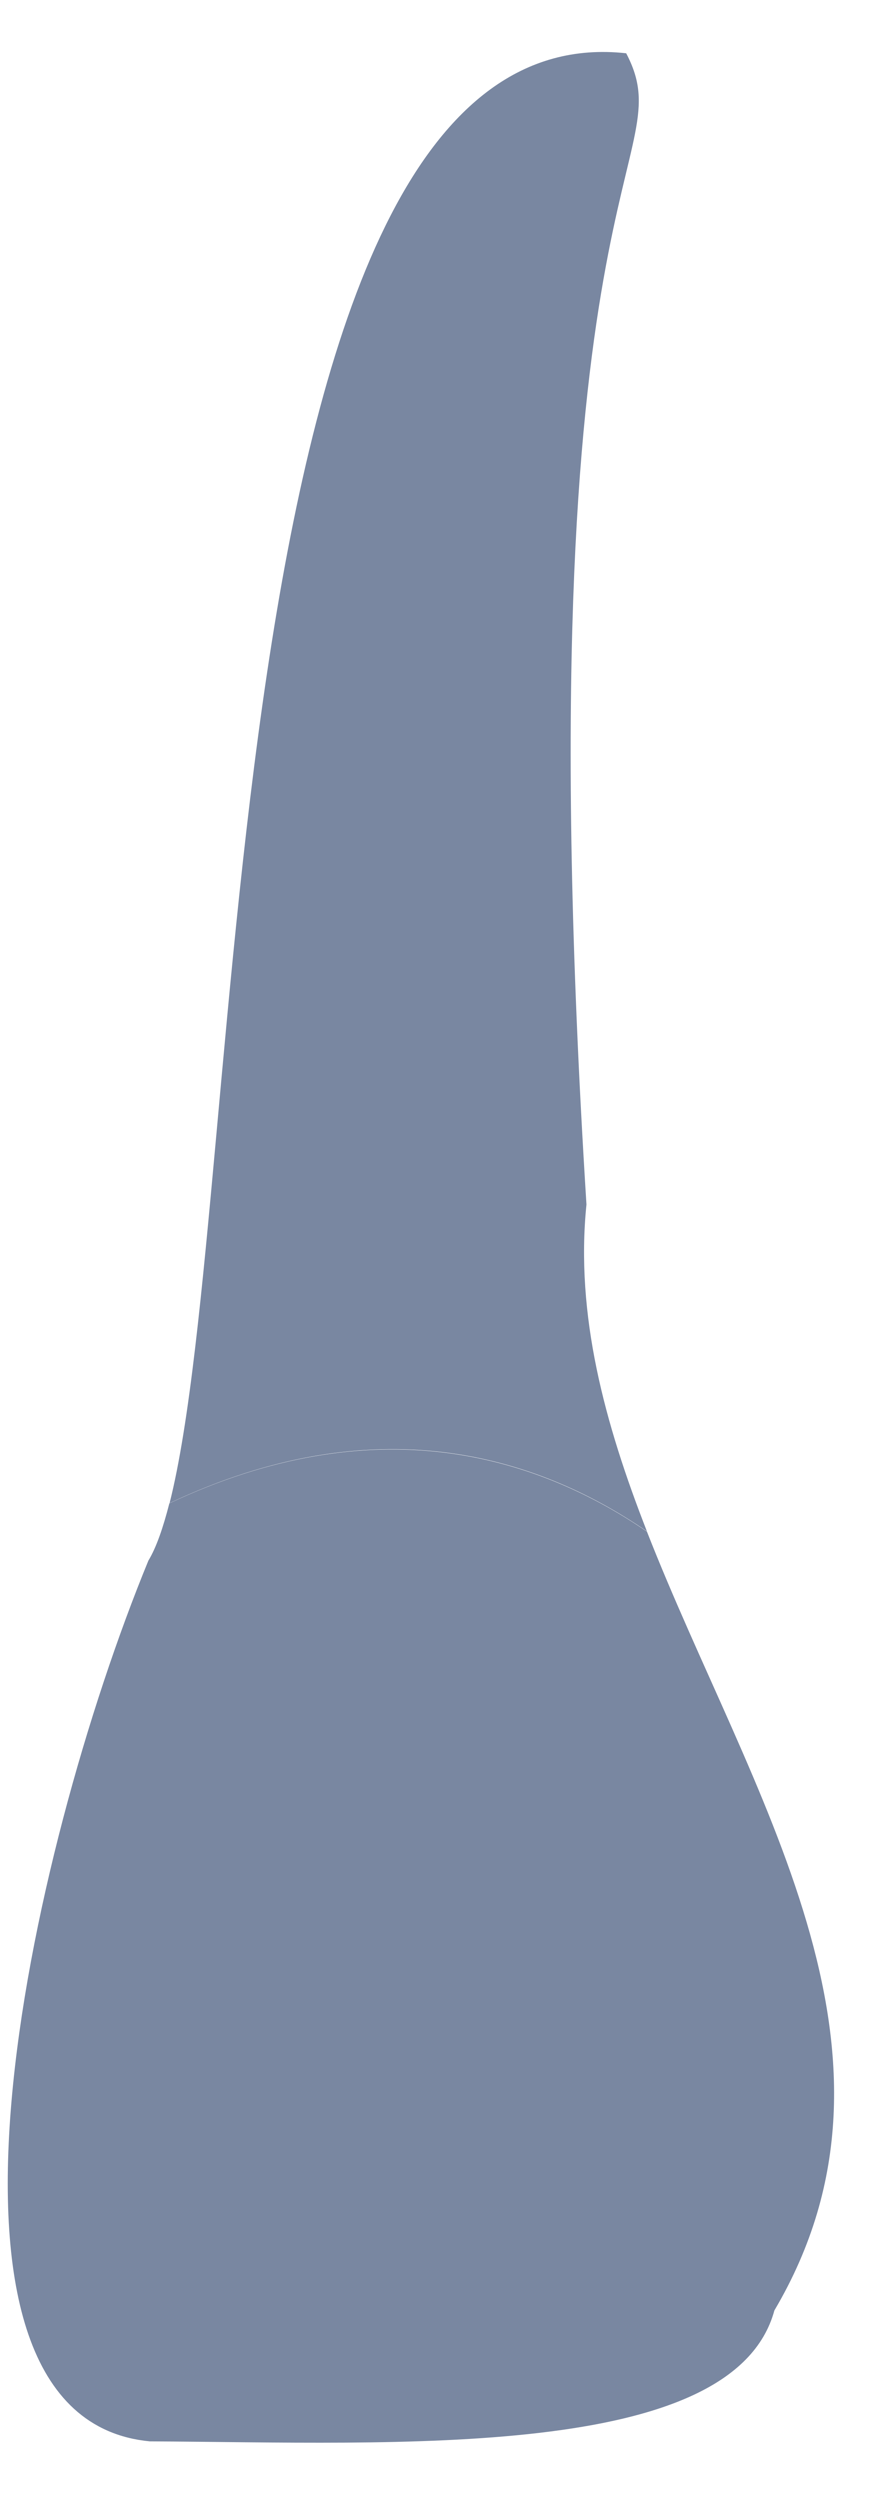 <svg width="15" height="42" viewBox="0 0 15 42" fill="none" xmlns="http://www.w3.org/2000/svg">
<path d="M2.852 25.252C4.201 19.908 3.529 0.125 10.53 0.895C11.501 2.741 8.761 2.741 9.862 20.236C9.673 22.09 10.169 23.915 10.879 25.727C8.996 24.436 6.298 23.629 2.852 25.252Z" fill="#7987a1" />
<path d="M13.022 38.816C12.333 41.347 6.664 41.036 2.52 41.015C-1.632 40.62 0.474 31.13 2.495 26.219C2.63 25.996 2.743 25.664 2.848 25.256C6.294 23.633 8.996 24.441 10.879 25.731C12.606 30.138 15.598 34.456 13.022 38.816Z" fill="#7987a1" />
<path opacity="0.1" d="M3.192 34.048C2.931 31.521 3.713 28.712 3.713 28.712C3.713 28.712 3.503 31.857 3.713 33.148C3.902 34.33 4.356 38.19 3.713 41.023C3.305 41.019 2.906 41.015 2.524 41.011C2.515 41.011 2.507 41.007 2.499 41.007C2.852 39.724 3.419 36.26 3.192 34.048Z" fill="#7987a1" />
<path opacity="0.1" d="M10.009 33.001C10.009 33.001 10.358 35.082 10.341 37.012C10.333 38.089 10.577 39.51 10.795 40.552C10.497 40.636 10.177 40.704 9.841 40.763C9.74 40.271 9.648 39.682 9.597 39.005C9.421 36.781 10.009 33.001 10.009 33.001Z" fill="#7987a1" />
</svg>
